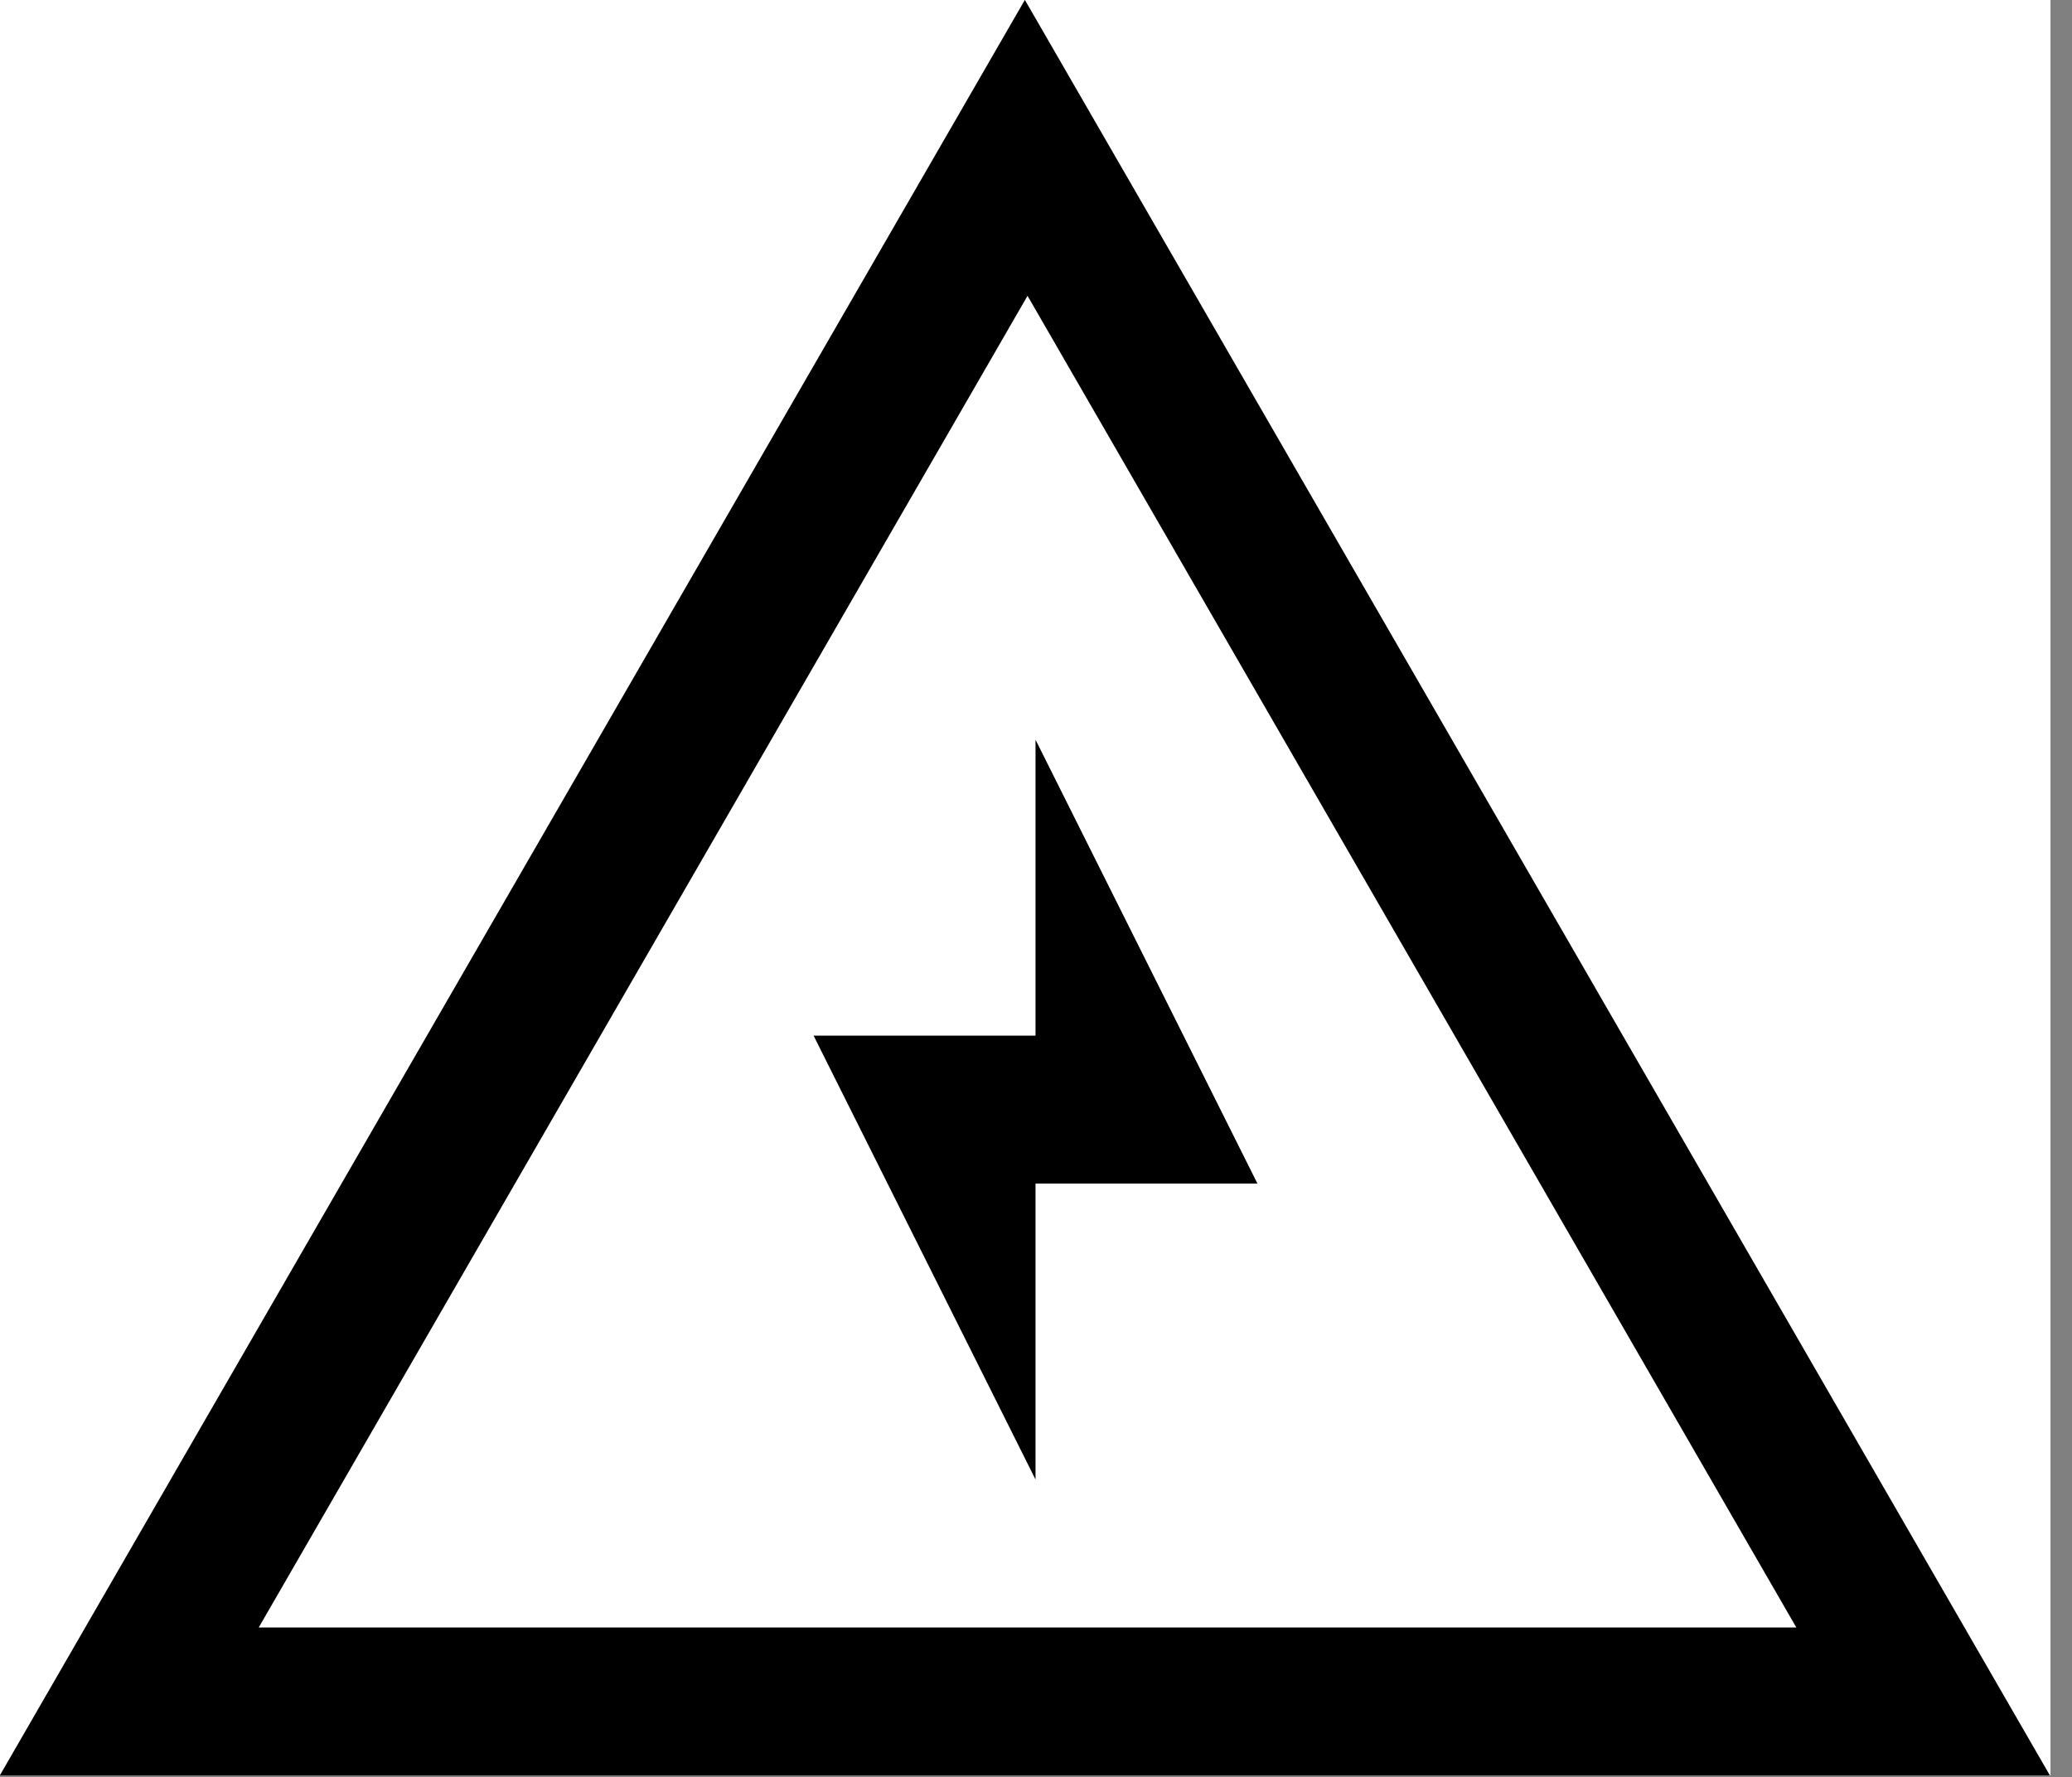 <svg width="1167" height="1001" viewBox="0 0 1167 1001" version="1.1" xmlns="http://www.w3.org/2000/svg" xmlns:xlink="http://www.w3.org/1999/xlink">
<rect x="0" y="0" width="1167" height="1001" fill="#808080" stroke="none"/>
<title>u26A1-HIGHT VOLTAGE SIGN</title>
<desc>Created using Figma</desc>
<g id="Canvas" transform="matrix(83.333 0 0 83.333 -16916.7 -15500)">
<g id="u26A1-HIGHT VOLTAGE SIGN">
<path d="M 203 186L 216.86 186L 216.86 198L 203 198L 203 186Z" fill="#FFFFFF"/>
<g id="Union">
<use xlink:href="#path0_fill" transform="translate(203 186)"/>
</g>
</g>
</g>
<defs>
<path id="path0_fill" fill-rule="evenodd" d="M 6.928 0L 13.856 12L 0 12L 6.928 0ZM 6.946 2L 12.142 11L 1.75 11L 6.946 2ZM 7 5L 7 7L 5.5 7L 7 10L 7 8L 8.5 8L 7 5Z"/>
</defs>
</svg>

